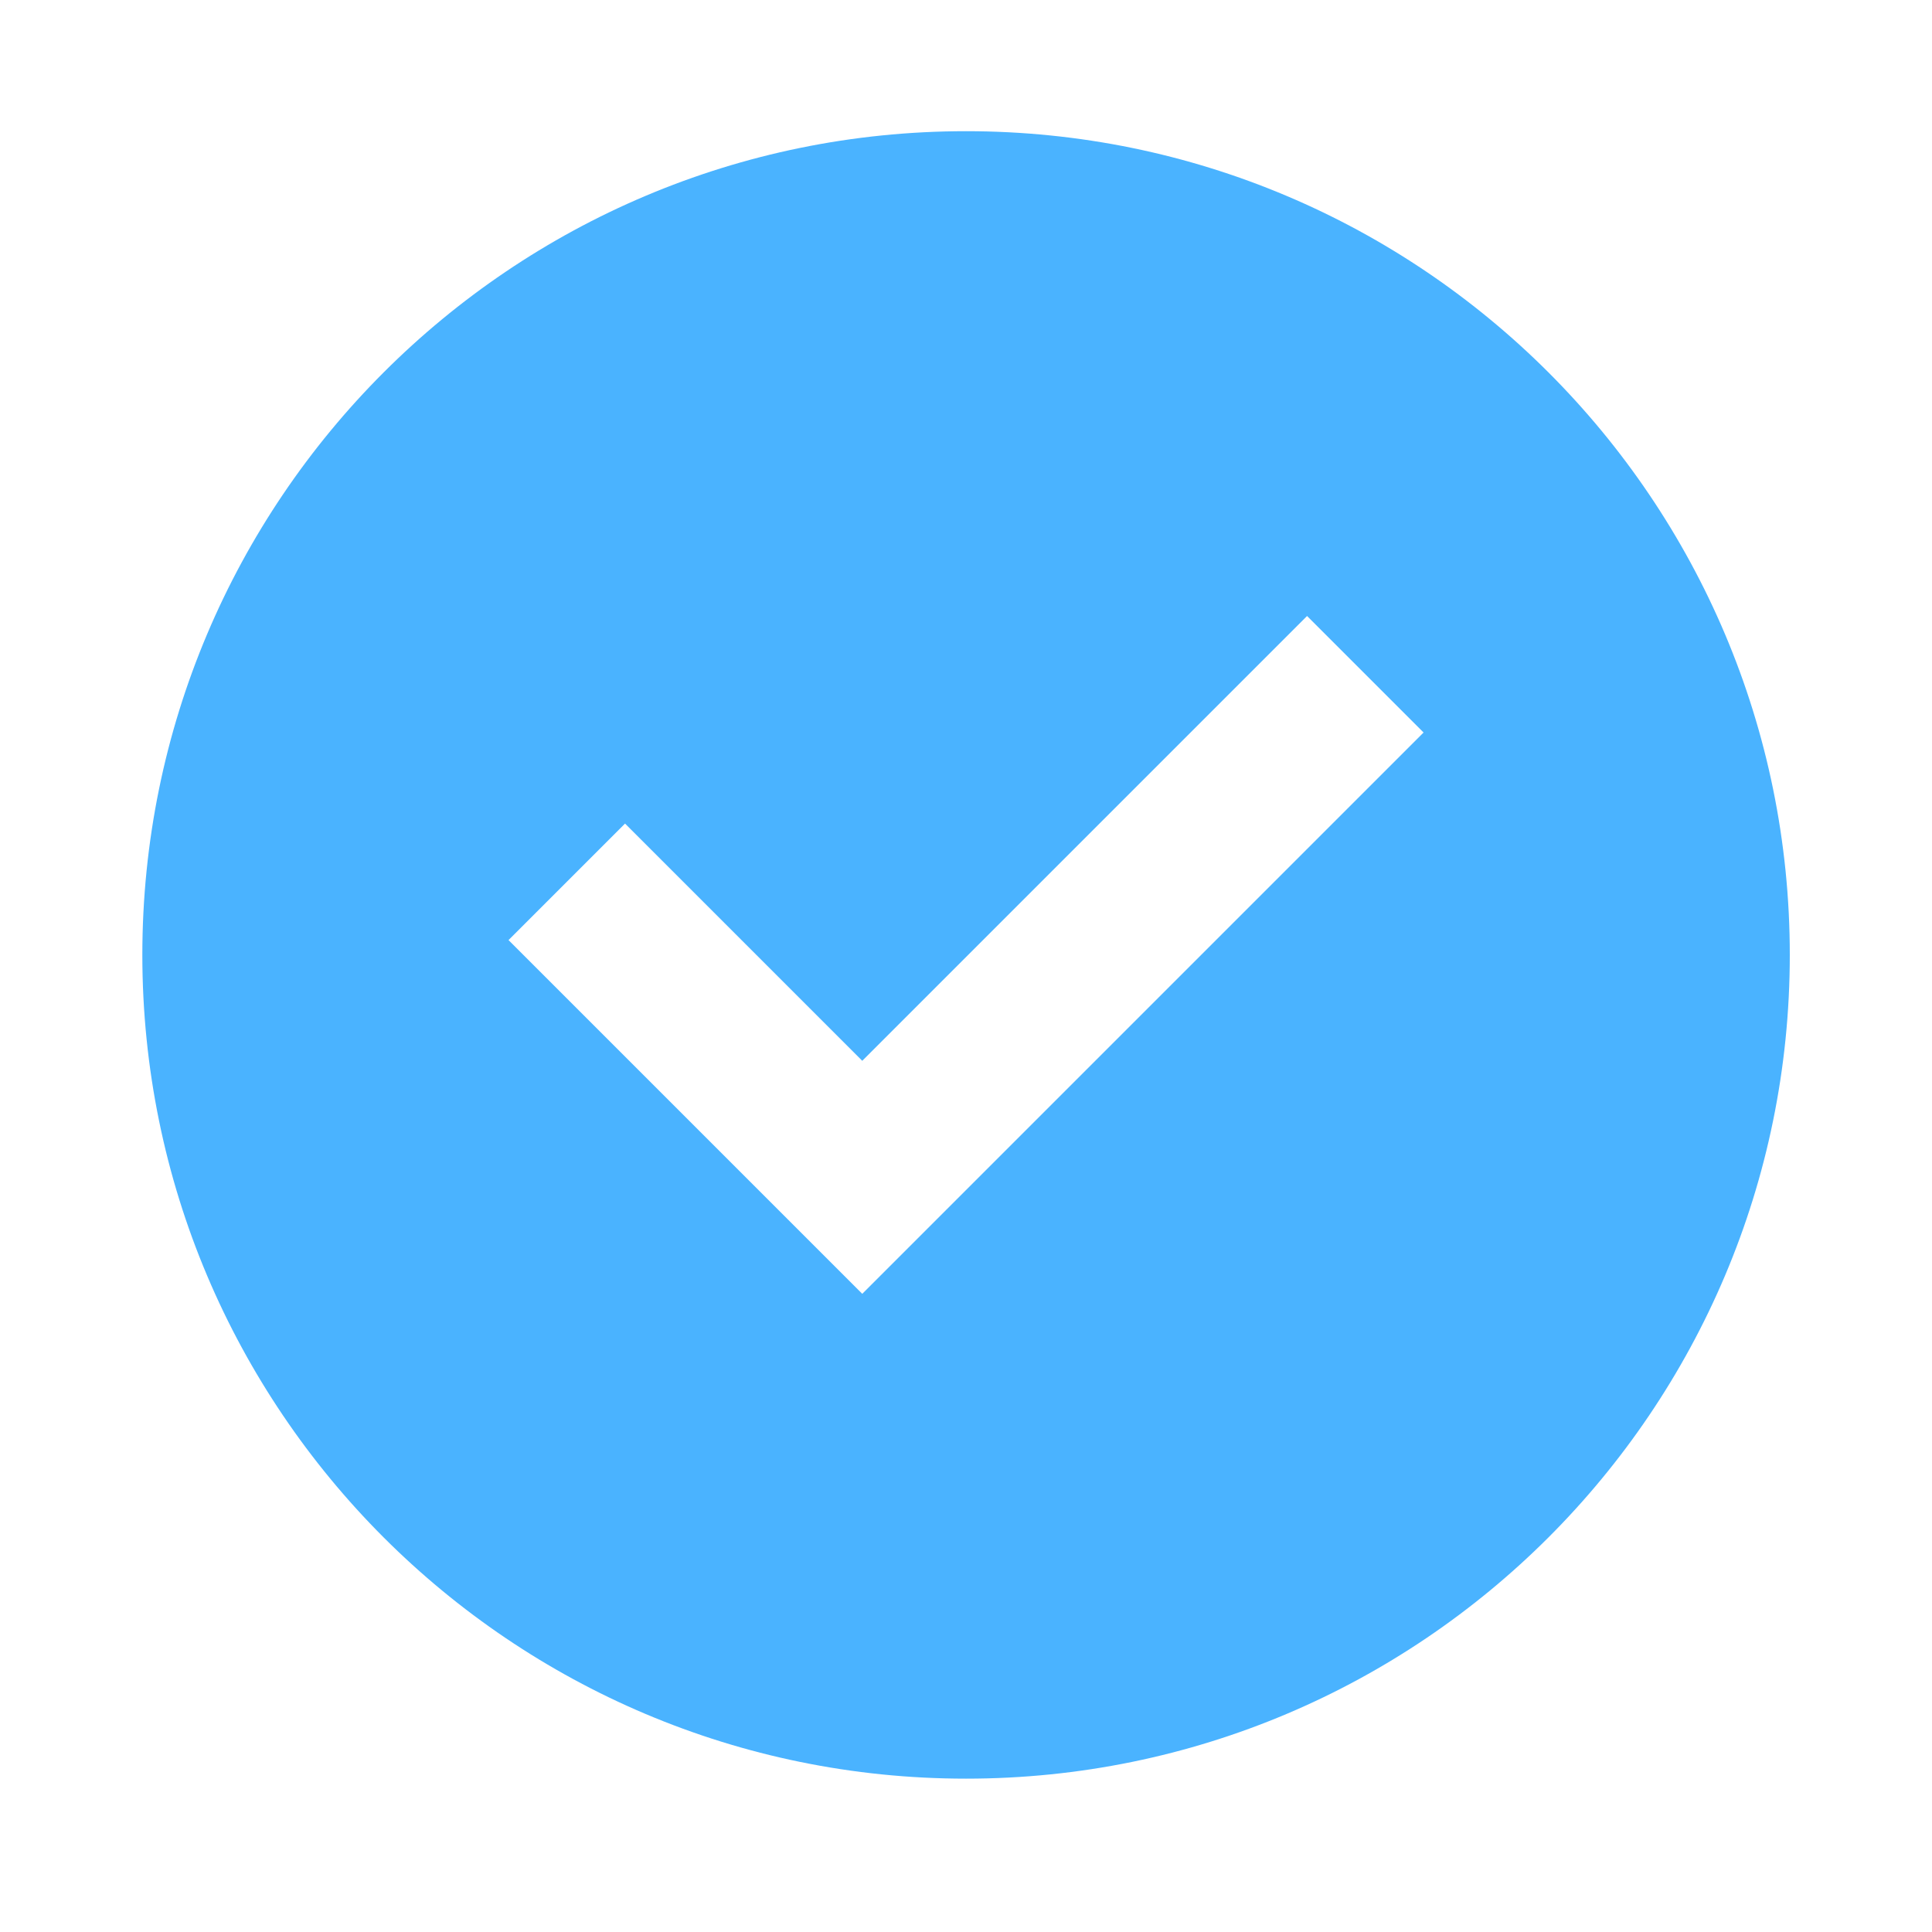 <svg width="43" height="43" viewBox="0 0 43 43" fill="none" xmlns="http://www.w3.org/2000/svg">
<g id="circle 8307">
<path id="Vector" fill-rule="evenodd" clip-rule="evenodd" d="M3.168 21.253C3.168 11.128 11.376 2.92 21.501 2.92C31.626 2.92 39.835 11.128 39.835 21.253C39.835 31.378 31.626 39.587 21.501 39.587C11.376 39.587 3.168 31.378 3.168 21.253ZM19.191 28.796L31.684 16.303L29.091 13.71L19.191 23.61L13.911 18.33L11.318 20.923L19.191 28.796Z" fill="#4AB3FF"/>
</g>
</svg>
